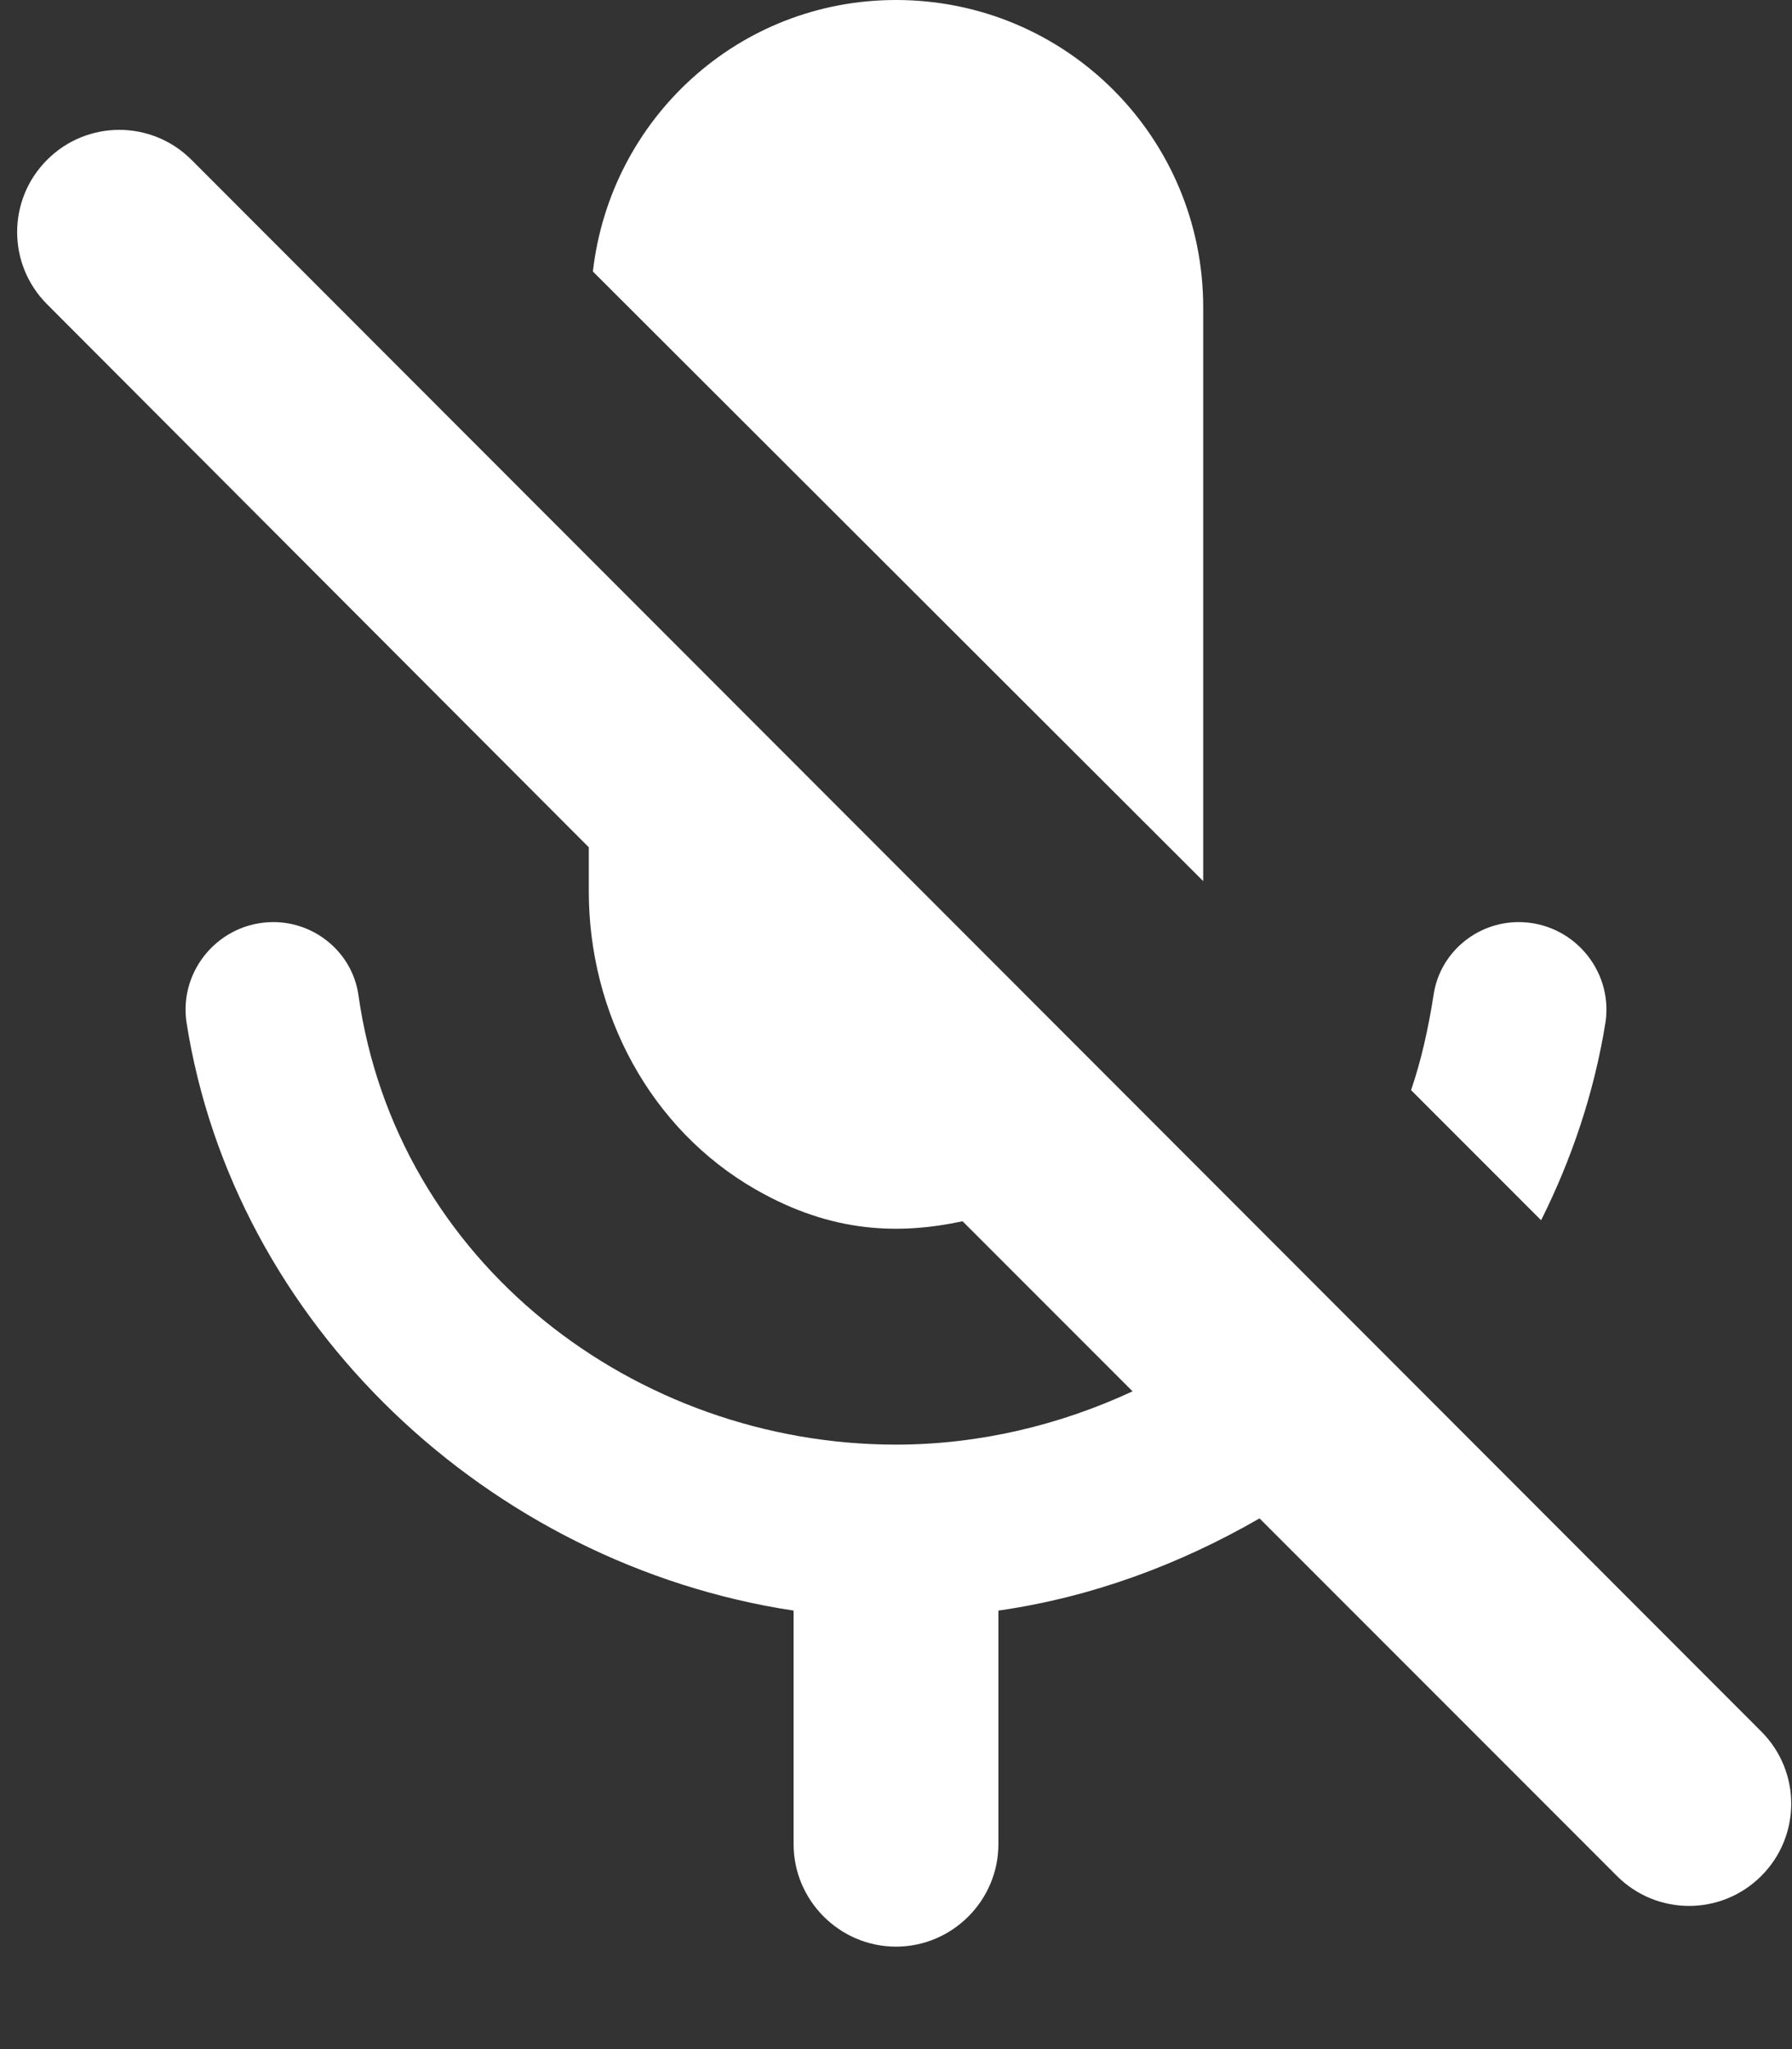<svg id="convo-audio-disabled" width="14" height="16" viewBox="0 0 14 16" fill="none" xmlns="http://www.w3.org/2000/svg">
<rect x="0" y="0" width="14" height="16" fill="#333333" stroke="none"/>
<path d="M9.4 6.88V2.4C9.4 1.072 8.328 0 7 0C5.768 0 4.768 0.928 4.632 2.12L9.4 6.88ZM11.864 7.2C11.536 7.2 11.248 7.44 11.2 7.768C11.16 8.024 11.104 8.28 11.024 8.512L12.04 9.528C12.28 9.048 12.456 8.528 12.544 7.976C12.6 7.568 12.28 7.2 11.864 7.2ZM0.368 1.248C0.056 1.56 0.056 2.064 0.368 2.376L4.6 6.616V6.96C4.6 7.912 5.08 8.816 5.904 9.288C6.504 9.632 7.032 9.64 7.52 9.536L8.848 10.864C8.28 11.128 7.648 11.28 7 11.28C4.968 11.28 3.096 9.864 2.8 7.768C2.752 7.44 2.464 7.2 2.136 7.2C1.72 7.2 1.4 7.568 1.456 7.976C1.824 10.344 3.824 12.216 6.2 12.576V14.4C6.2 14.84 6.56 15.2 7 15.2C7.44 15.2 7.8 14.84 7.8 14.4V12.576C8.528 12.472 9.216 12.216 9.84 11.856L12.632 14.648C12.944 14.96 13.448 14.96 13.76 14.648C14.072 14.336 14.072 13.832 13.76 13.52L1.496 1.248C1.184 0.936 0.68 0.936 0.368 1.248Z" fill="white"/>
</svg>
